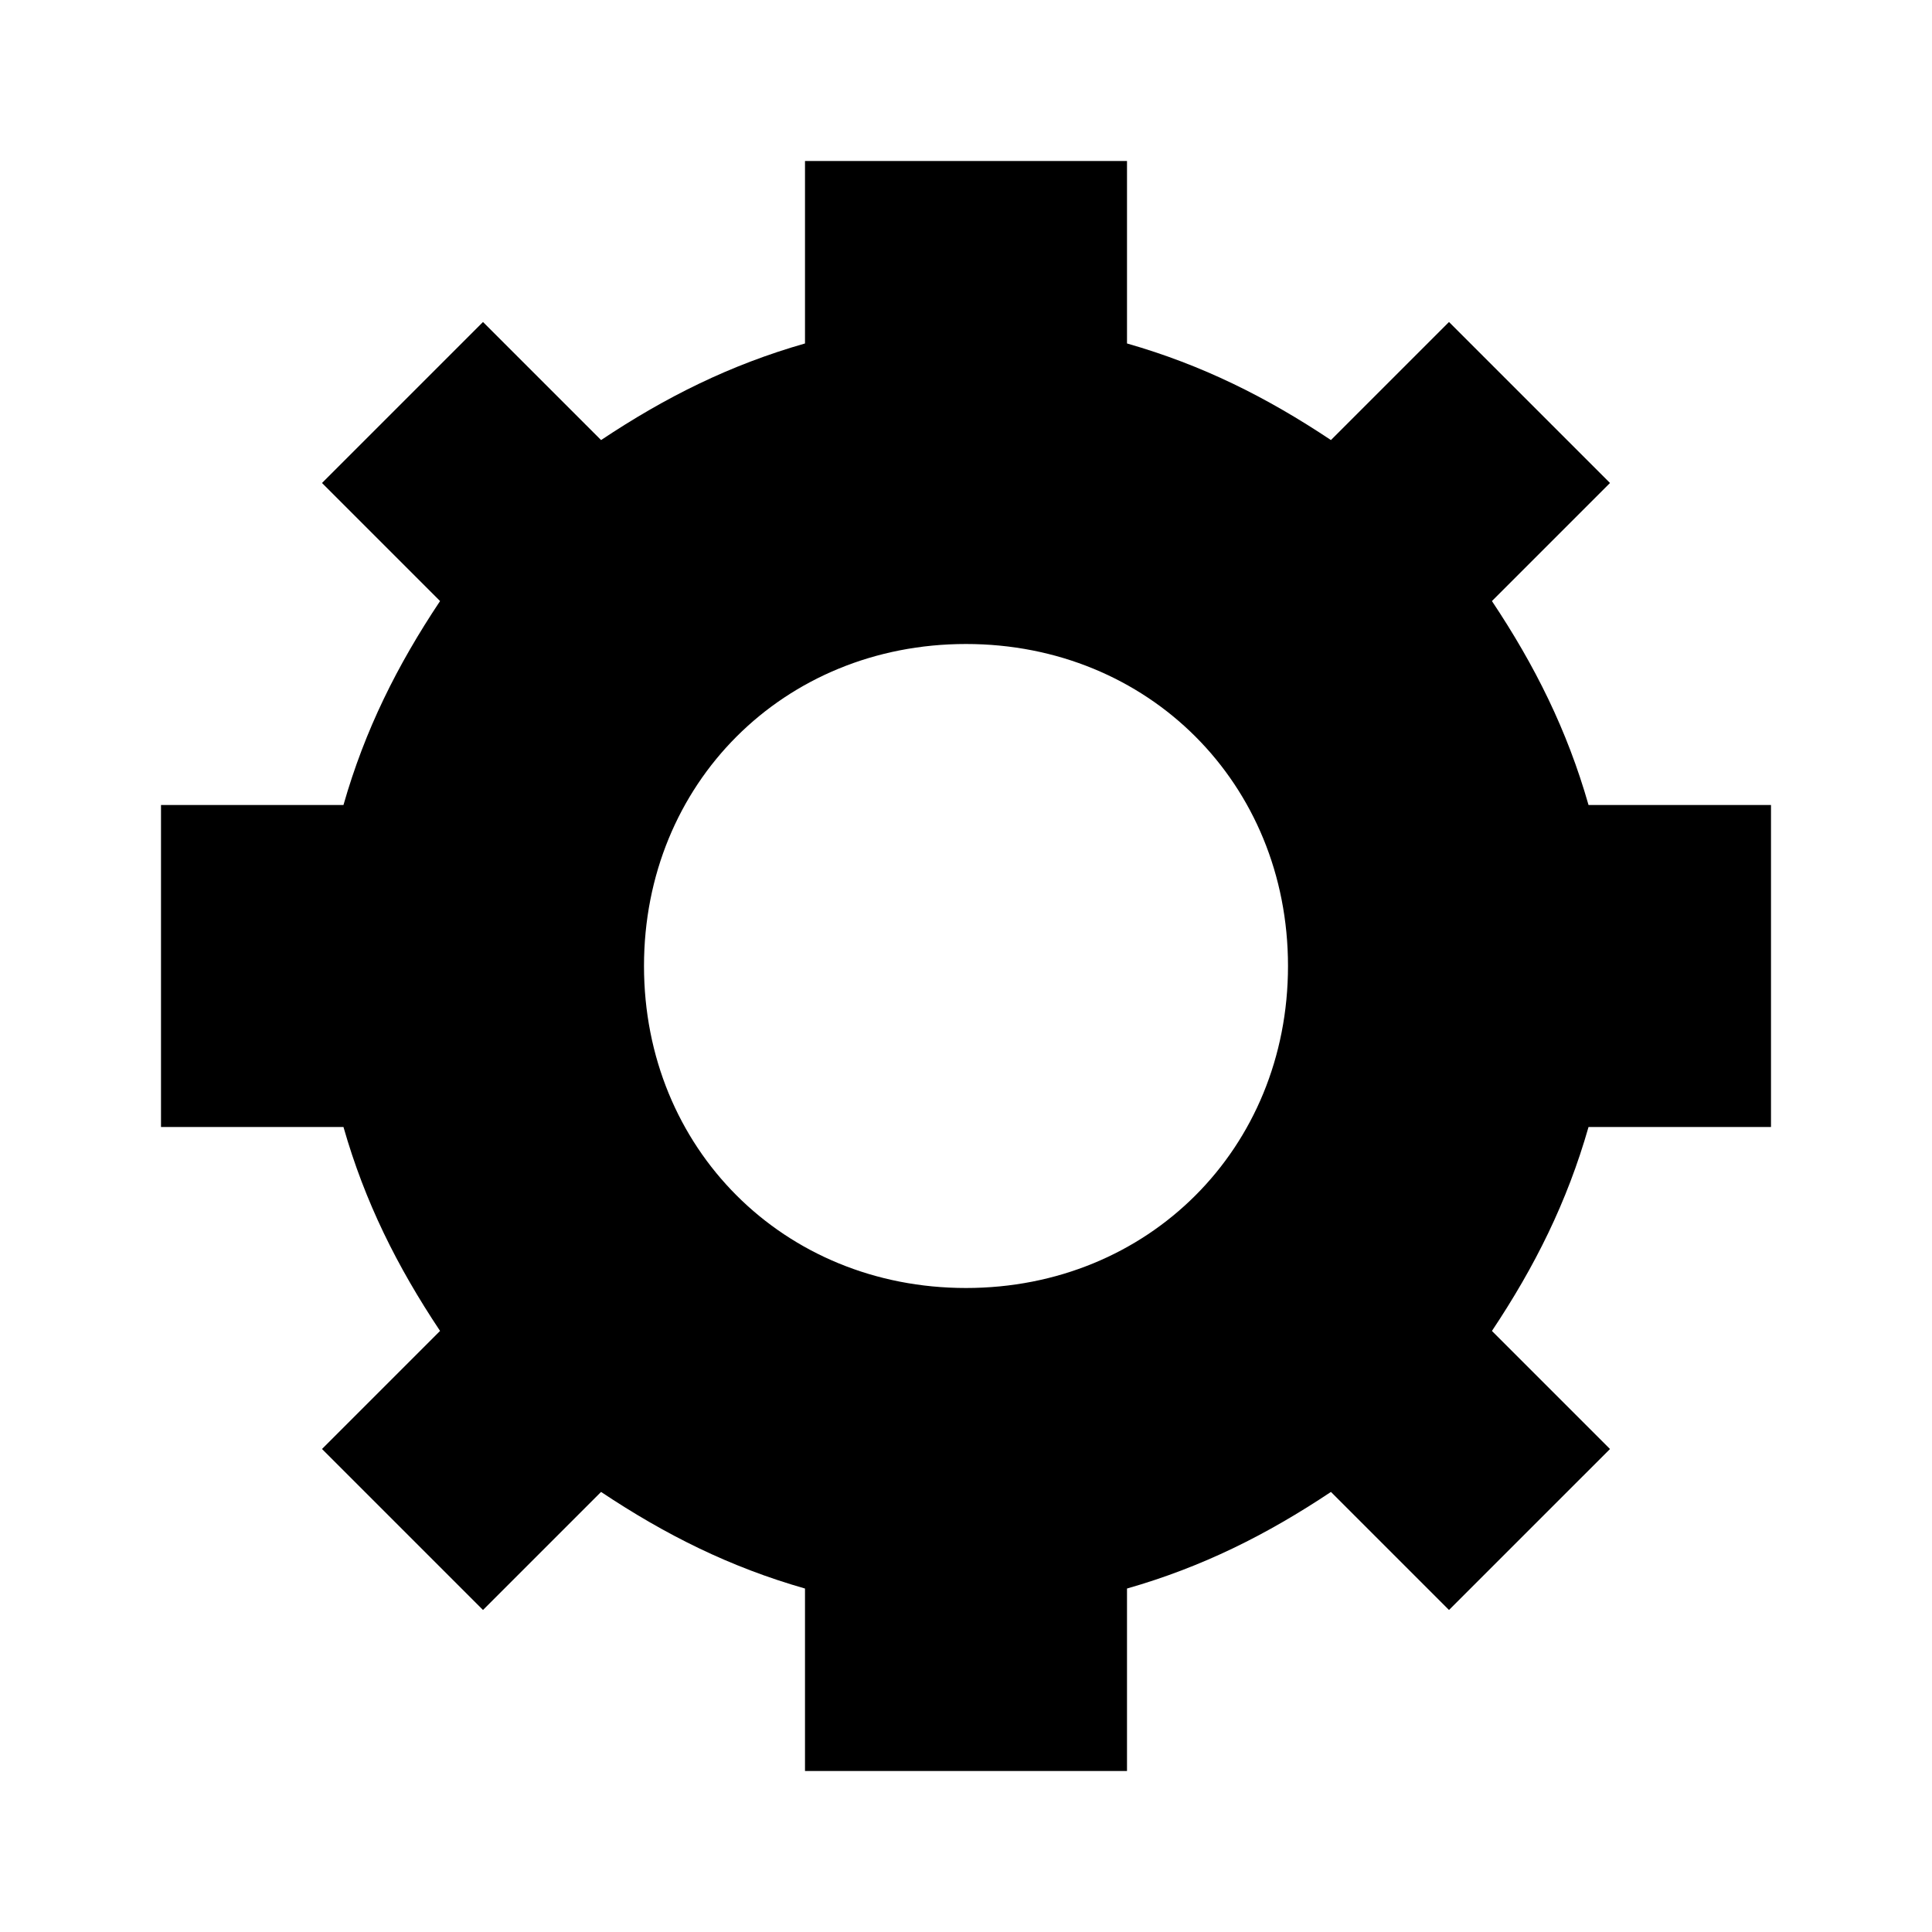 <?xml version="1.0" encoding="utf-8"?>
<svg version="1.1" id="Layer_1" 
    xmlns="http://www.w3.org/2000/svg" 
    xmlns:xlink="http://www.w3.org/1999/xlink" x="0px" y="0px" viewBox="0 0 18 18" style="enable-background:new 0 0 18 18;" xml:space="preserve">
    <path d="M14.8,7.5h1.7v3h-1.7c-0.2,0.7-0.5,1.3-0.9,1.9l1.1,1.1L13.5,15l-1.1-1.1c-0.6,0.4-1.2,0.7-1.9,0.9v1.7h-3v-1.7
	c-0.7-0.2-1.3-0.5-1.9-0.9L4.5,15L3,13.5l1.1-1.1c-0.4-0.6-0.7-1.2-0.9-1.9H1.5v-3h1.7c0.2-0.7,0.5-1.3,0.9-1.9L3,4.5L4.5,3l1.1,1.1
	c0.6-0.4,1.2-0.7,1.9-0.9V1.5h3v1.7c0.7,0.2,1.3,0.5,1.9,0.9L13.5,3L15,4.5l-1.1,1.1C14.3,6.2,14.6,6.8,14.8,7.5z M9,12
	c1.7,0,3-1.3,3-3c0-1.7-1.3-3-3-3C7.3,6,6,7.3,6,9C6,10.7,7.3,12,9,12z"/>
</svg>

